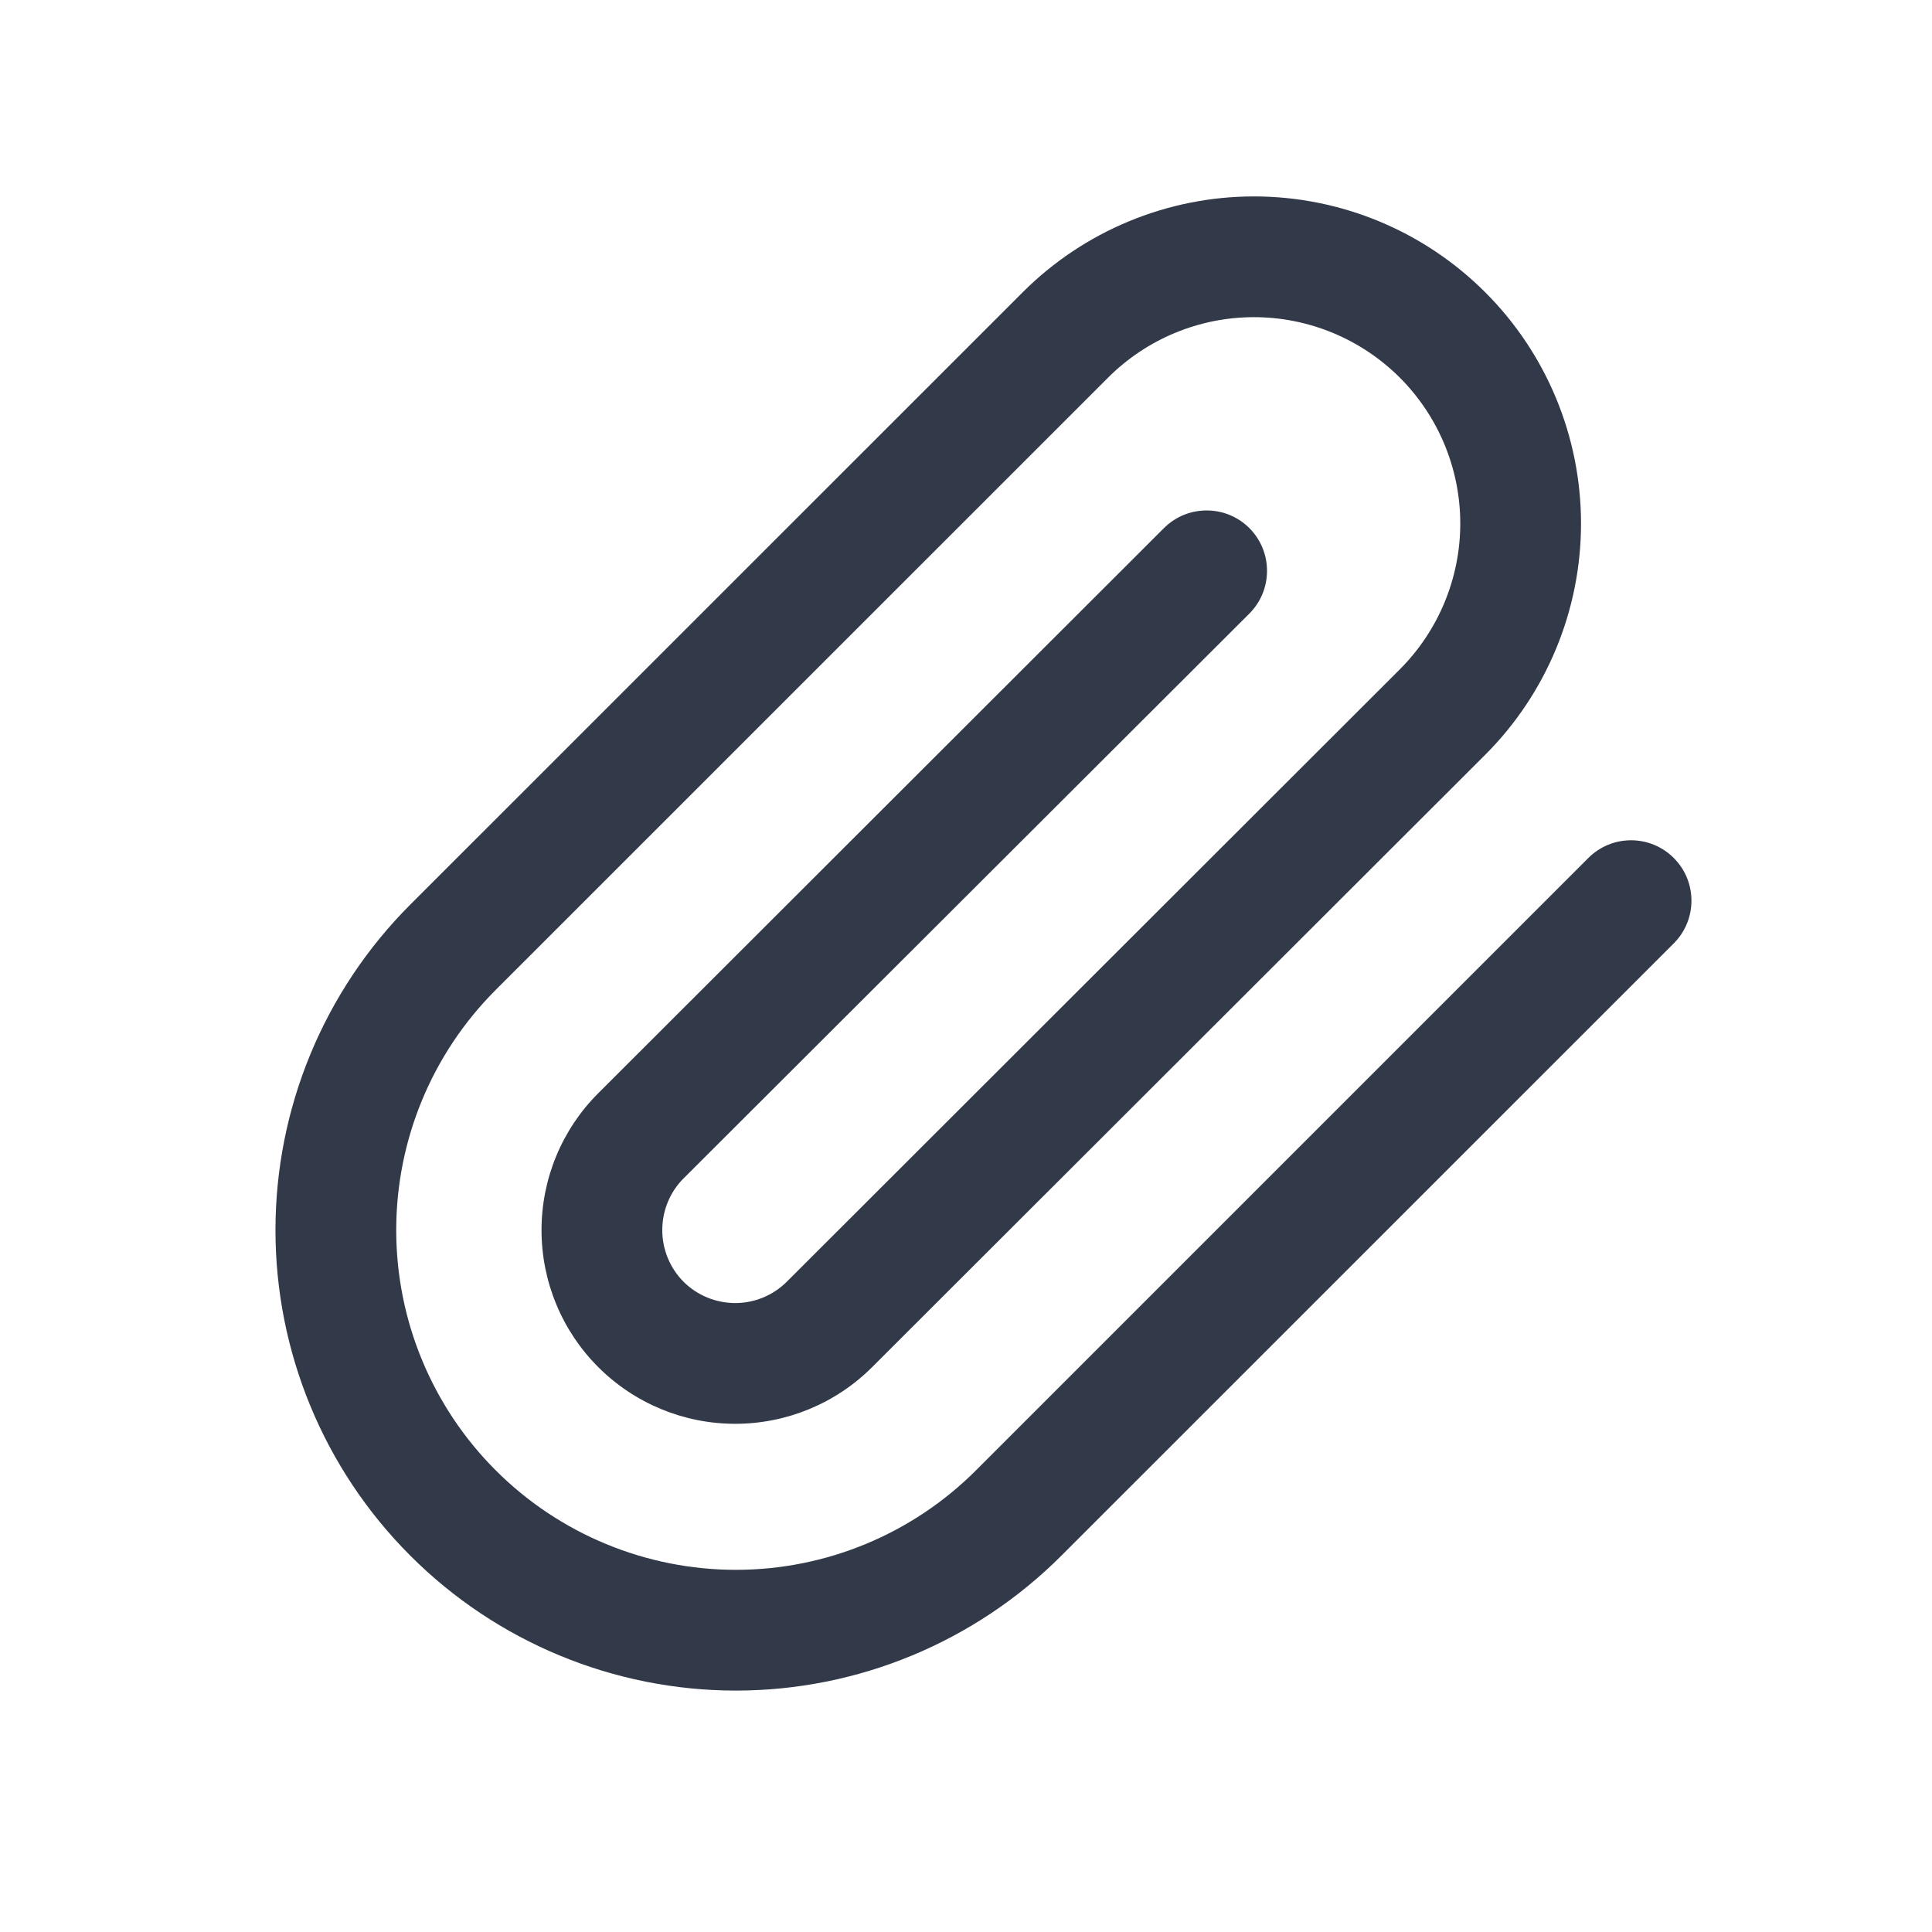 <svg width="24" height="24" viewBox="0 0 24 24" fill="none" xmlns="http://www.w3.org/2000/svg">
<path d="M18.14 6.503C18.14 5.823 17.869 5.172 17.389 4.691C16.908 4.211 16.257 3.94 15.577 3.94C14.897 3.94 14.245 4.211 13.765 4.691L6.157 12.298C5.366 13.089 4.922 14.162 4.922 15.281C4.922 16.4 5.366 17.473 6.157 18.264C6.948 19.056 8.023 19.501 9.142 19.501C10.26 19.501 11.334 19.056 12.125 18.264L19.731 10.658C20.024 10.365 20.499 10.365 20.792 10.658C21.085 10.951 21.085 11.426 20.792 11.719L13.185 19.325C12.113 20.397 10.658 21.001 9.142 21.001C7.625 21.001 6.169 20.398 5.097 19.325C4.024 18.252 3.422 16.798 3.422 15.281C3.422 13.764 4.024 12.31 5.097 11.237L12.704 3.631C13.466 2.869 14.5 2.44 15.577 2.44C16.655 2.44 17.688 2.869 18.45 3.631C19.212 4.392 19.64 5.426 19.64 6.503C19.64 7.58 19.212 8.614 18.45 9.376L10.834 16.983C10.383 17.434 9.771 17.687 9.133 17.687C8.495 17.687 7.883 17.434 7.432 16.983C6.98 16.532 6.727 15.919 6.727 15.281C6.727 14.643 6.98 14.031 7.432 13.58L14.459 6.56C14.752 6.268 15.227 6.268 15.52 6.56C15.812 6.853 15.813 7.329 15.52 7.622L8.491 14.639C8.321 14.809 8.227 15.041 8.227 15.281C8.227 15.521 8.322 15.753 8.492 15.923C8.662 16.092 8.893 16.187 9.133 16.187C9.373 16.187 9.603 16.092 9.773 15.923L17.389 8.315C17.869 7.835 18.14 7.182 18.14 6.503Z" fill="#323949"/>
</svg>
